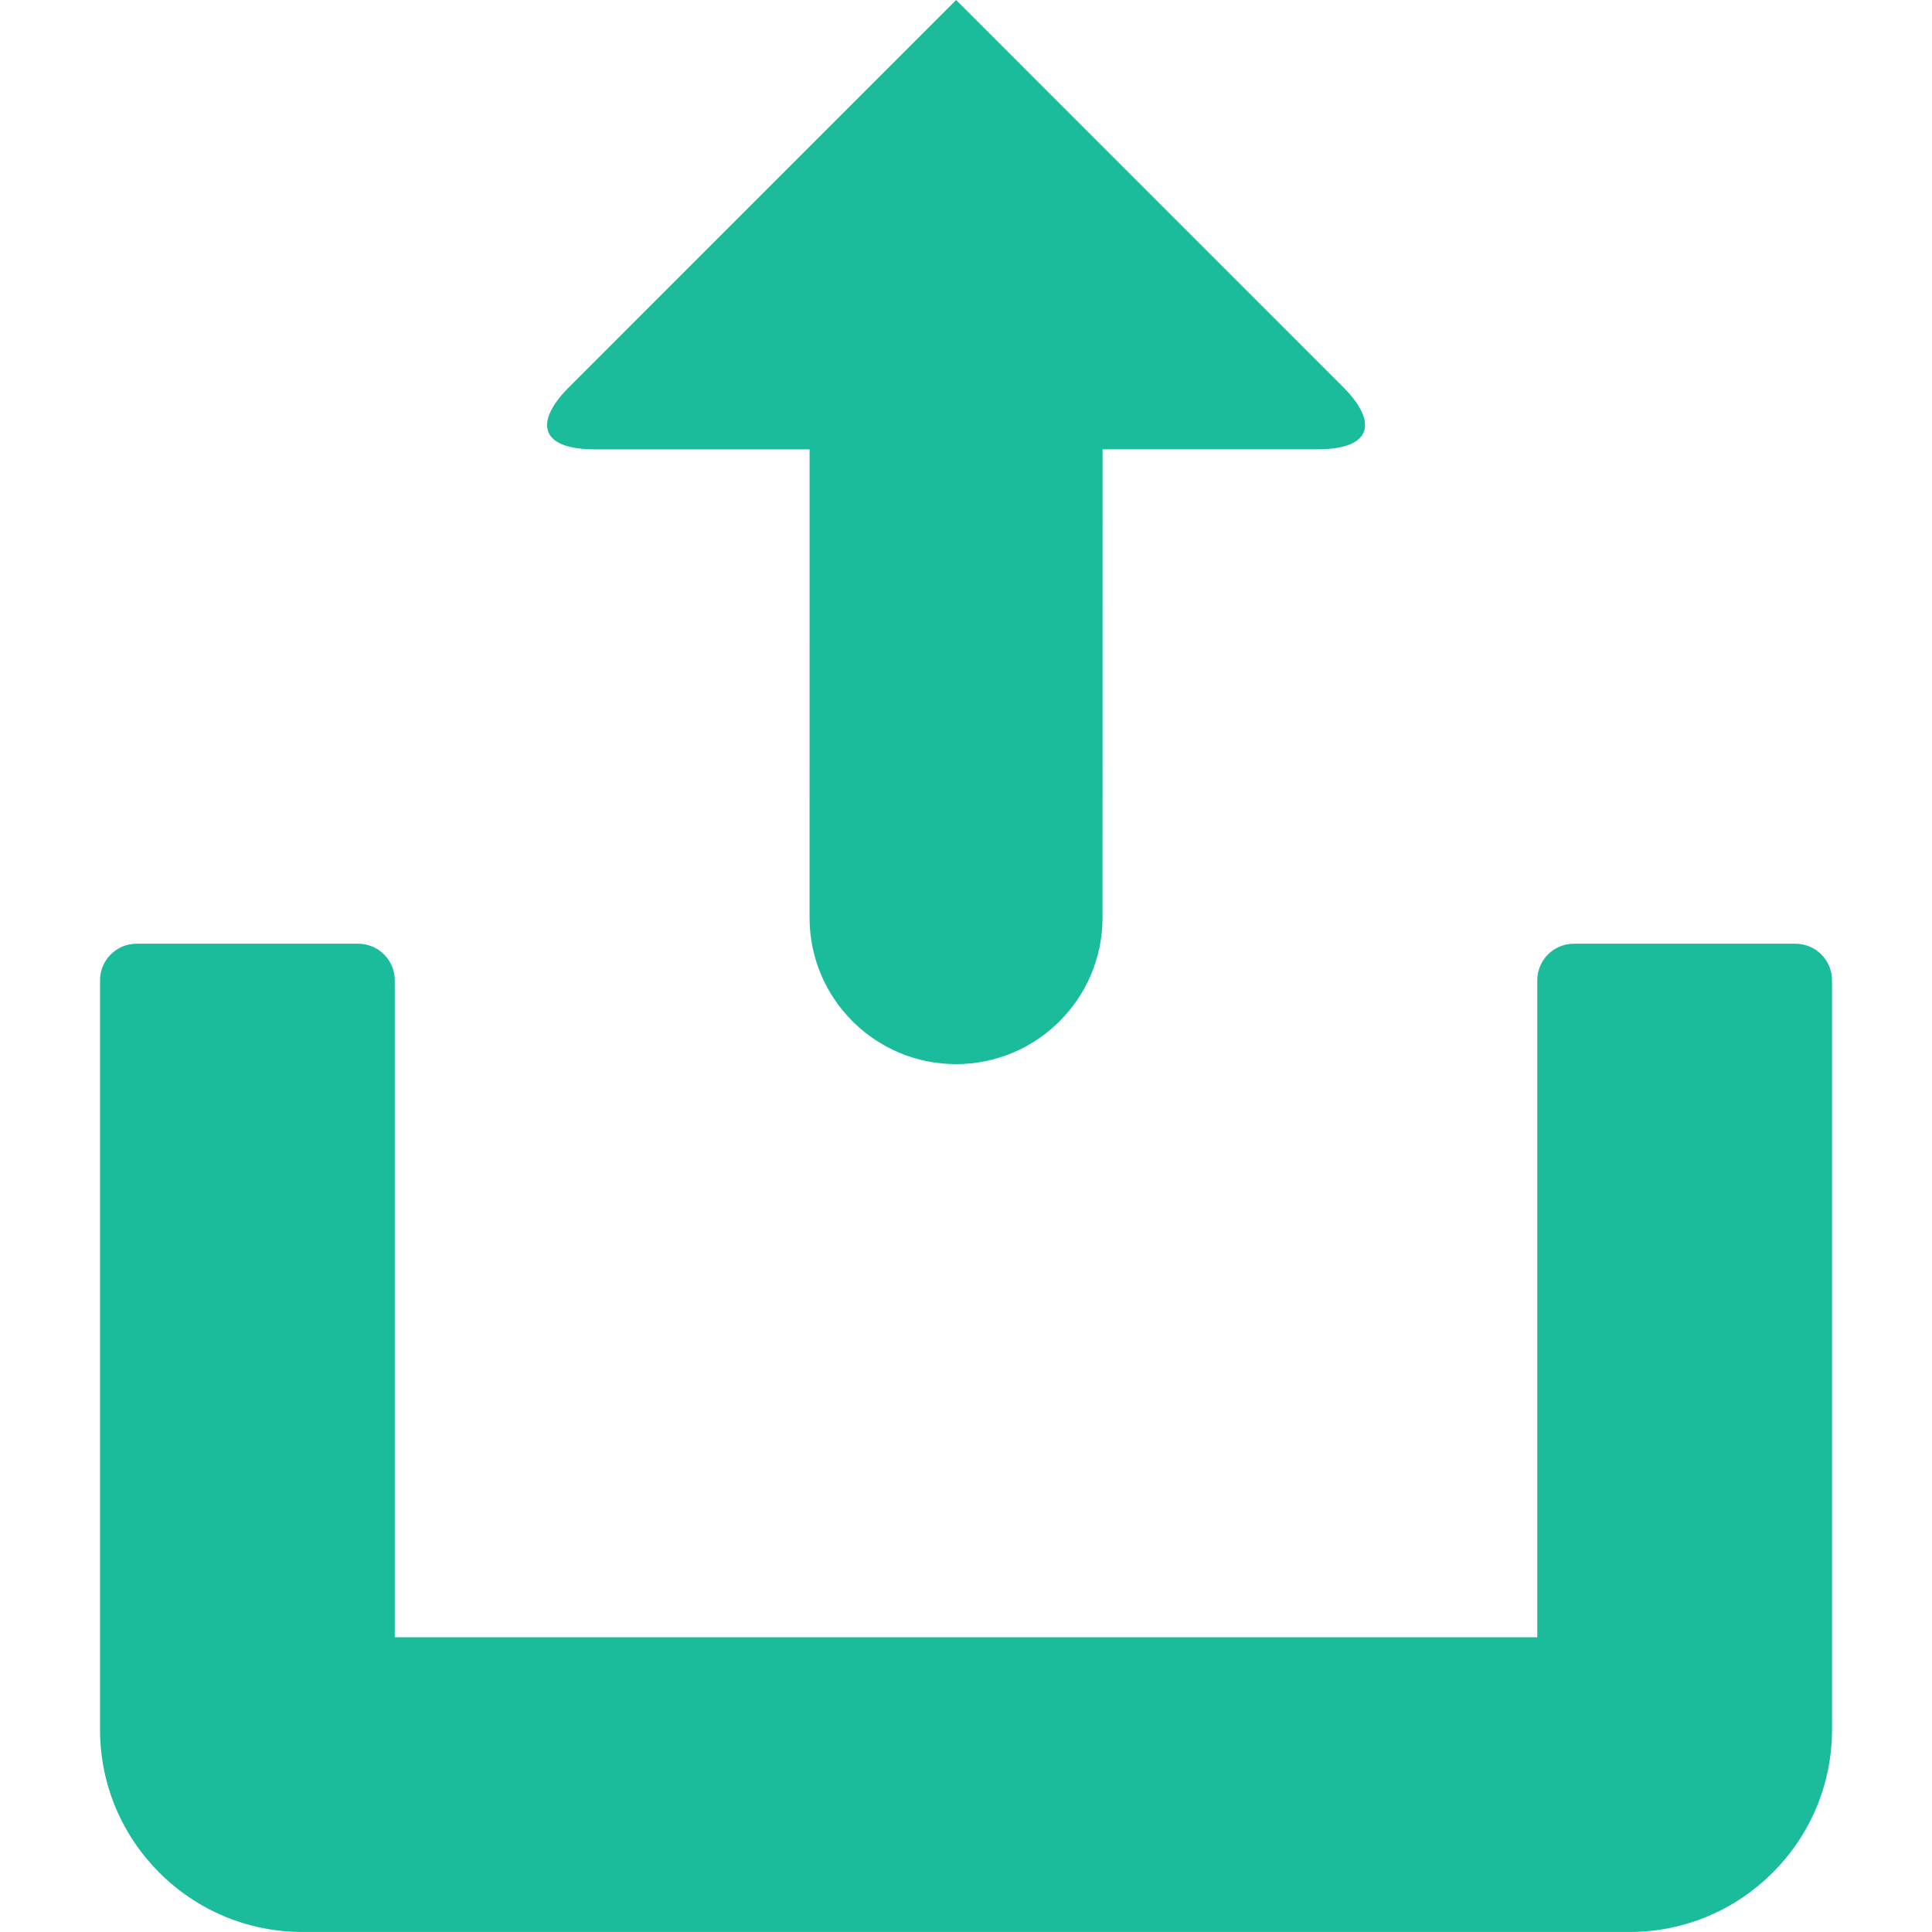 <?xml version="1.0" encoding="iso-8859-1"?>
<!-- Generator: Adobe Illustrator 16.0.0, SVG Export Plug-In . SVG Version: 6.00 Build 0)  -->
<!DOCTYPE svg PUBLIC "-//W3C//DTD SVG 1.1//EN" "http://www.w3.org/Graphics/SVG/1.1/DTD/svg11.dtd">
<svg xmlns="http://www.w3.org/2000/svg" xmlns:xlink="http://www.w3.org/1999/xlink" version="1.1" id="Capa_1" x="0px" y="0px" width="512px" height="512px" viewBox="0 0 52.756 52.757" style="enable-background:new 0 0 52.756 52.757;" xml:space="preserve">
<g>
	<g>
		<g>
			<path d="M26.108,0L15.585,10.524c-1.048,1.024-0.815,1.746,0.649,1.746h5.873l-0.001,12.788c0,2.208,1.79,4,4,4l0,0     c2.209,0,4-1.791,4-4l0.001-12.789h5.876c1.462,0.001,1.693-0.723,0.646-1.747L26.108,0z" fill="#1abc9c"/>
			<path d="M49.027,25.77h-6.049c-0.554,0-1,0.447-1,1v17.939H10.78V26.77c0-0.553-0.447-1-1-1H3.731c-0.553,0-1,0.447-1,1v20.464     c0,3.045,2.479,5.522,5.524,5.522h36.248c3.046,0,5.523-2.479,5.523-5.522V26.77C50.027,26.217,49.581,25.77,49.027,25.77z" fill="#1abc9c"/>
		</g>
	</g>
</g>
<g>
</g>
<g>
</g>
<g>
</g>
<g>
</g>
<g>
</g>
<g>
</g>
<g>
</g>
<g>
</g>
<g>
</g>
<g>
</g>
<g>
</g>
<g>
</g>
<g>
</g>
<g>
</g>
<g>
</g>
</svg>
